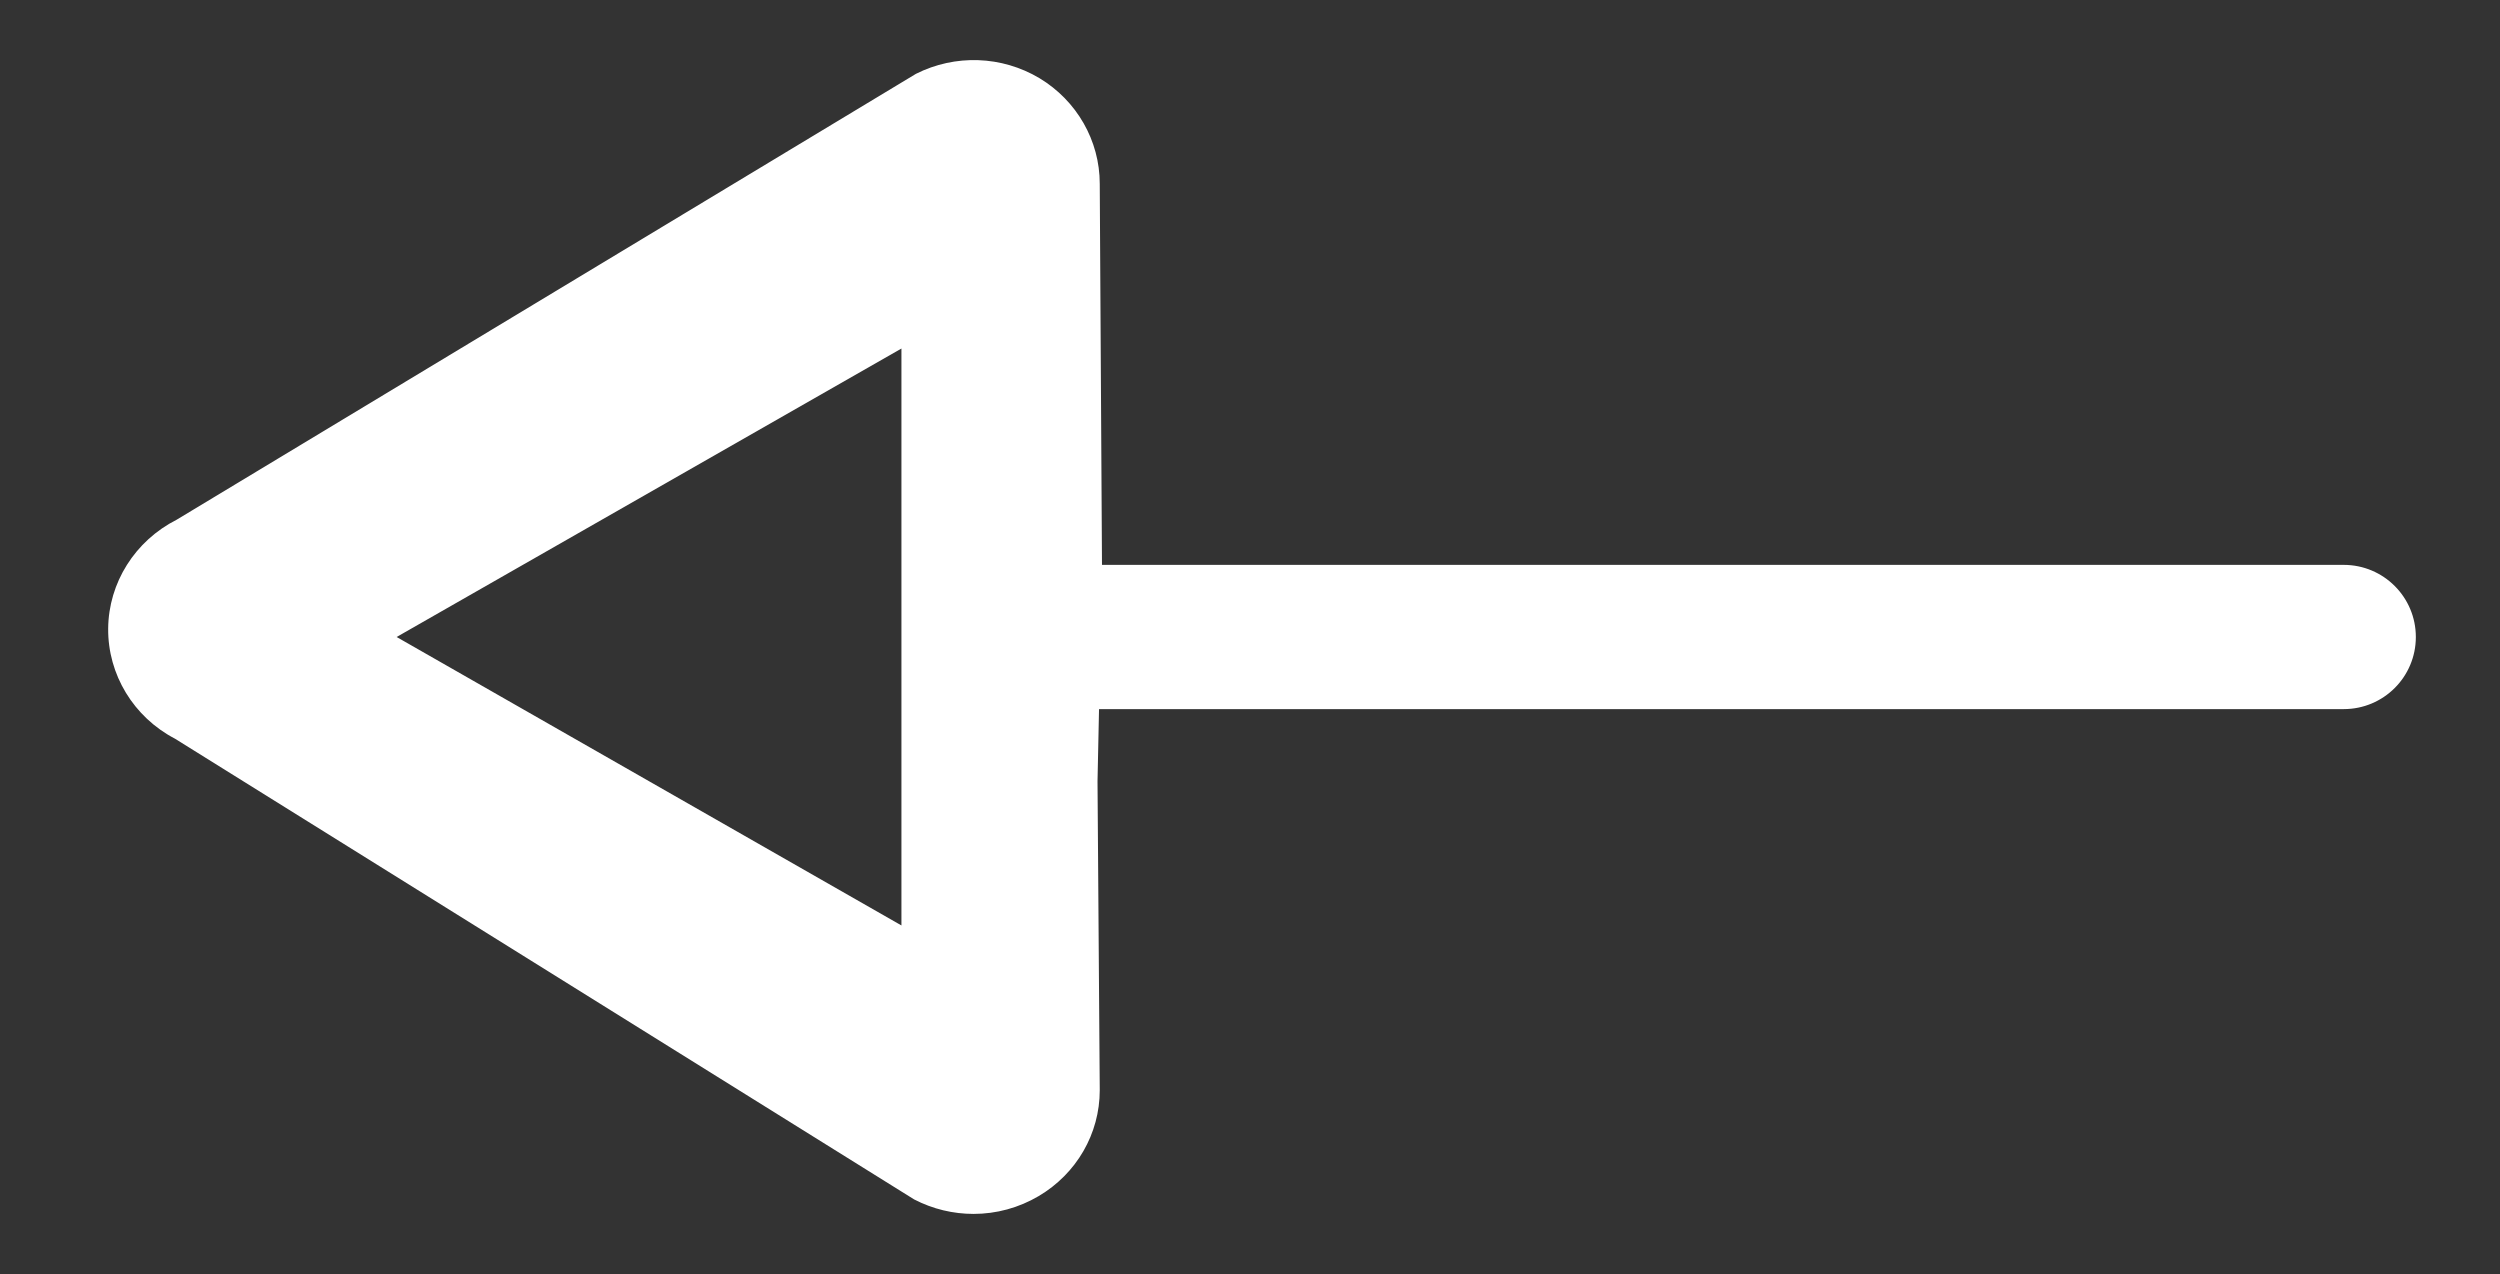 <svg version="1.1" xmlns="http://www.w3.org/2000/svg" xmlns:xlink="http://www.w3.org/1999/xlink" x="0px" y="0px"
	 width="34.667px" height="17.667px" viewBox="0 0 34.667 17.667" enable-background="new 0 0 34.667 17.667" xml:space="preserve">
		<rect x="0" y="0" width="34.667" height="17.667" fill="#333333" stroke="none"/>
		<path fill="#fff" fill-rule="evenodd" clip-rule="evenodd" d="M1.5,8.715c-0.006,0.639,0.353,1.229,0.926,1.528l10.25,6.389
			c0.261,0.135,0.542,0.201,0.824,0.201c0.315,0,0.627-0.084,0.903-0.247c0.525-0.31,0.847-0.864,0.847-1.469l-0.031-4.284l0.021-1
			H32.5c0.553,0,1-0.447,1-1c0-0.552-0.447-1-1-1H15.281L15.25,2.549c0-0.599-0.318-1.153-0.836-1.465
			c-0.523-0.312-1.169-0.334-1.713-0.06L2.451,7.206C1.871,7.5,1.506,8.081,1.5,8.715z M5.5,8.833l7-4v8L5.5,8.833z"/>
</svg>
